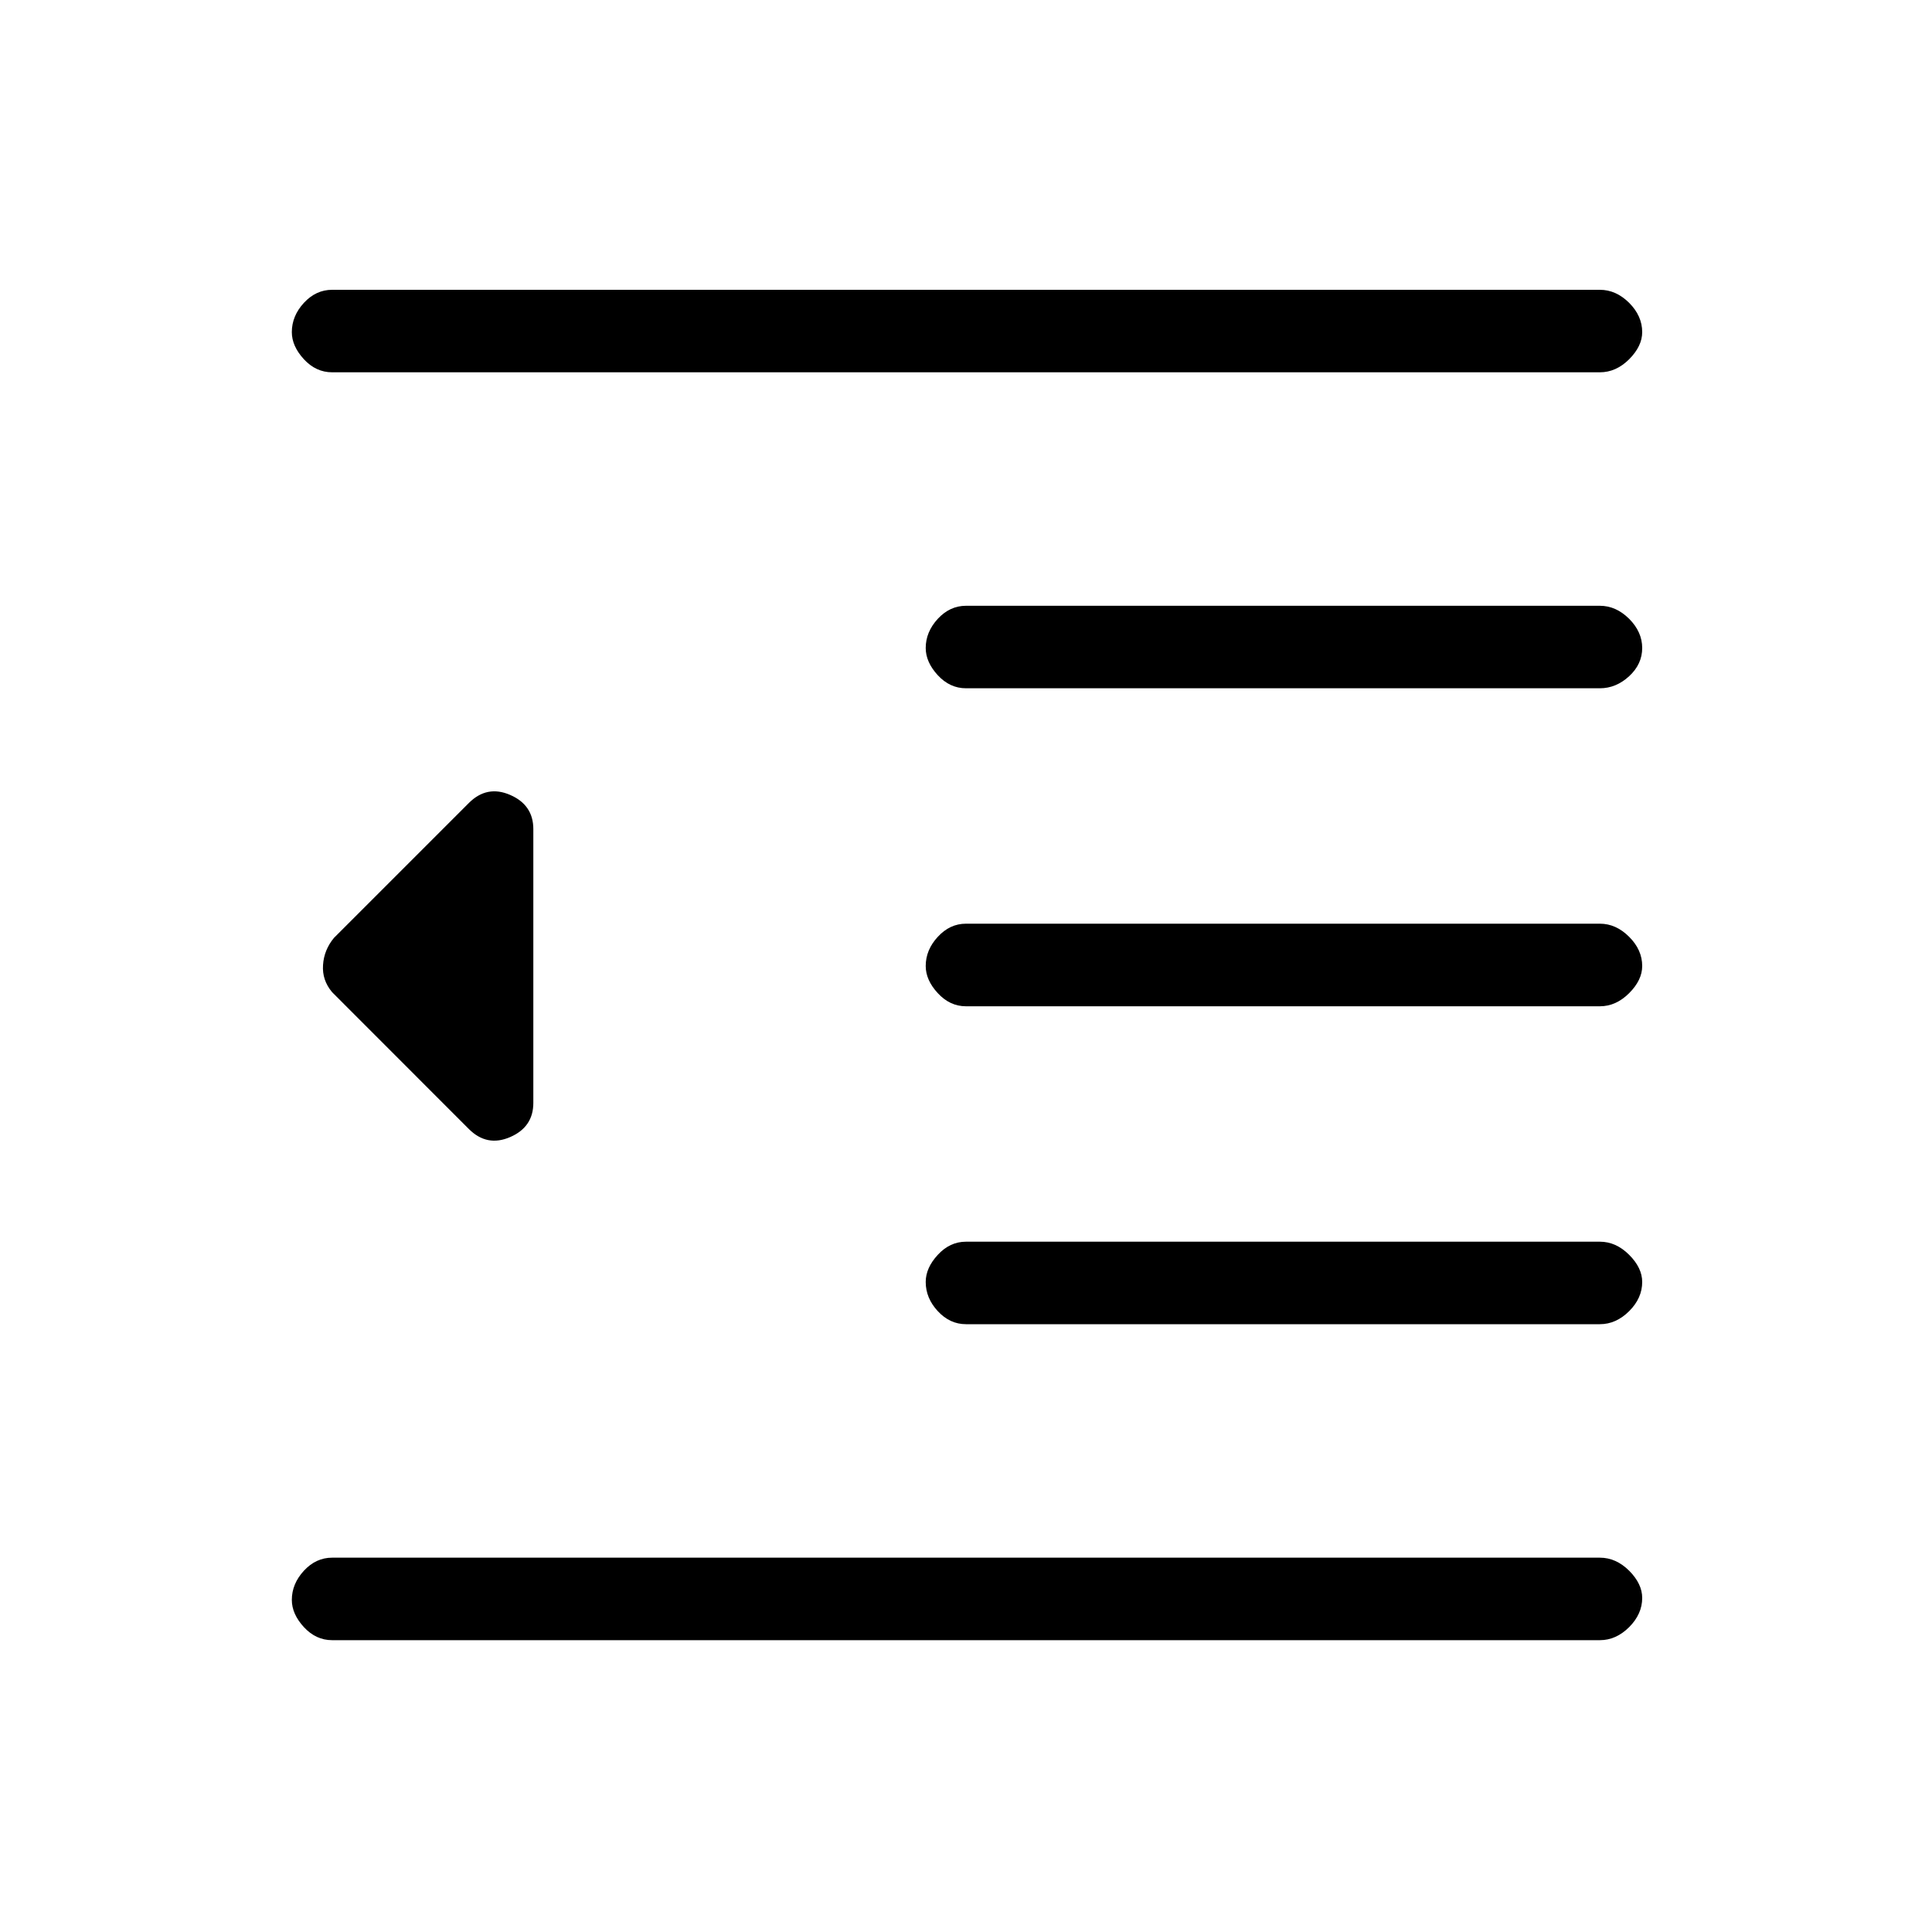 <svg xmlns="http://www.w3.org/2000/svg" height="20" width="20"><path d="M10 13.708Q9.833 13.708 9.708 13.573Q9.583 13.438 9.583 13.271Q9.583 13.125 9.708 12.99Q9.833 12.854 10 12.854H16.562Q16.729 12.854 16.865 12.99Q17 13.125 17 13.271Q17 13.438 16.865 13.573Q16.729 13.708 16.562 13.708ZM4.854 11.688 3.438 10.271Q3.333 10.146 3.344 9.99Q3.354 9.833 3.458 9.708L4.854 8.312Q5.042 8.125 5.281 8.229Q5.521 8.333 5.521 8.583V11.417Q5.521 11.667 5.281 11.771Q5.042 11.875 4.854 11.688ZM3.438 16.979Q3.271 16.979 3.146 16.844Q3.021 16.708 3.021 16.562Q3.021 16.396 3.146 16.26Q3.271 16.125 3.438 16.125H16.562Q16.729 16.125 16.865 16.26Q17 16.396 17 16.542Q17 16.708 16.865 16.844Q16.729 16.979 16.562 16.979ZM3.438 3.854Q3.271 3.854 3.146 3.719Q3.021 3.583 3.021 3.438Q3.021 3.271 3.146 3.135Q3.271 3 3.438 3H16.562Q16.729 3 16.865 3.135Q17 3.271 17 3.438Q17 3.583 16.865 3.719Q16.729 3.854 16.562 3.854ZM10 7.125Q9.833 7.125 9.708 6.99Q9.583 6.854 9.583 6.708Q9.583 6.542 9.708 6.406Q9.833 6.271 10 6.271H16.562Q16.729 6.271 16.865 6.406Q17 6.542 17 6.708Q17 6.875 16.865 7Q16.729 7.125 16.562 7.125ZM10 10.417Q9.833 10.417 9.708 10.281Q9.583 10.146 9.583 10Q9.583 9.833 9.708 9.698Q9.833 9.562 10 9.562H16.562Q16.729 9.562 16.865 9.698Q17 9.833 17 10Q17 10.146 16.865 10.281Q16.729 10.417 16.562 10.417Z"/></svg>